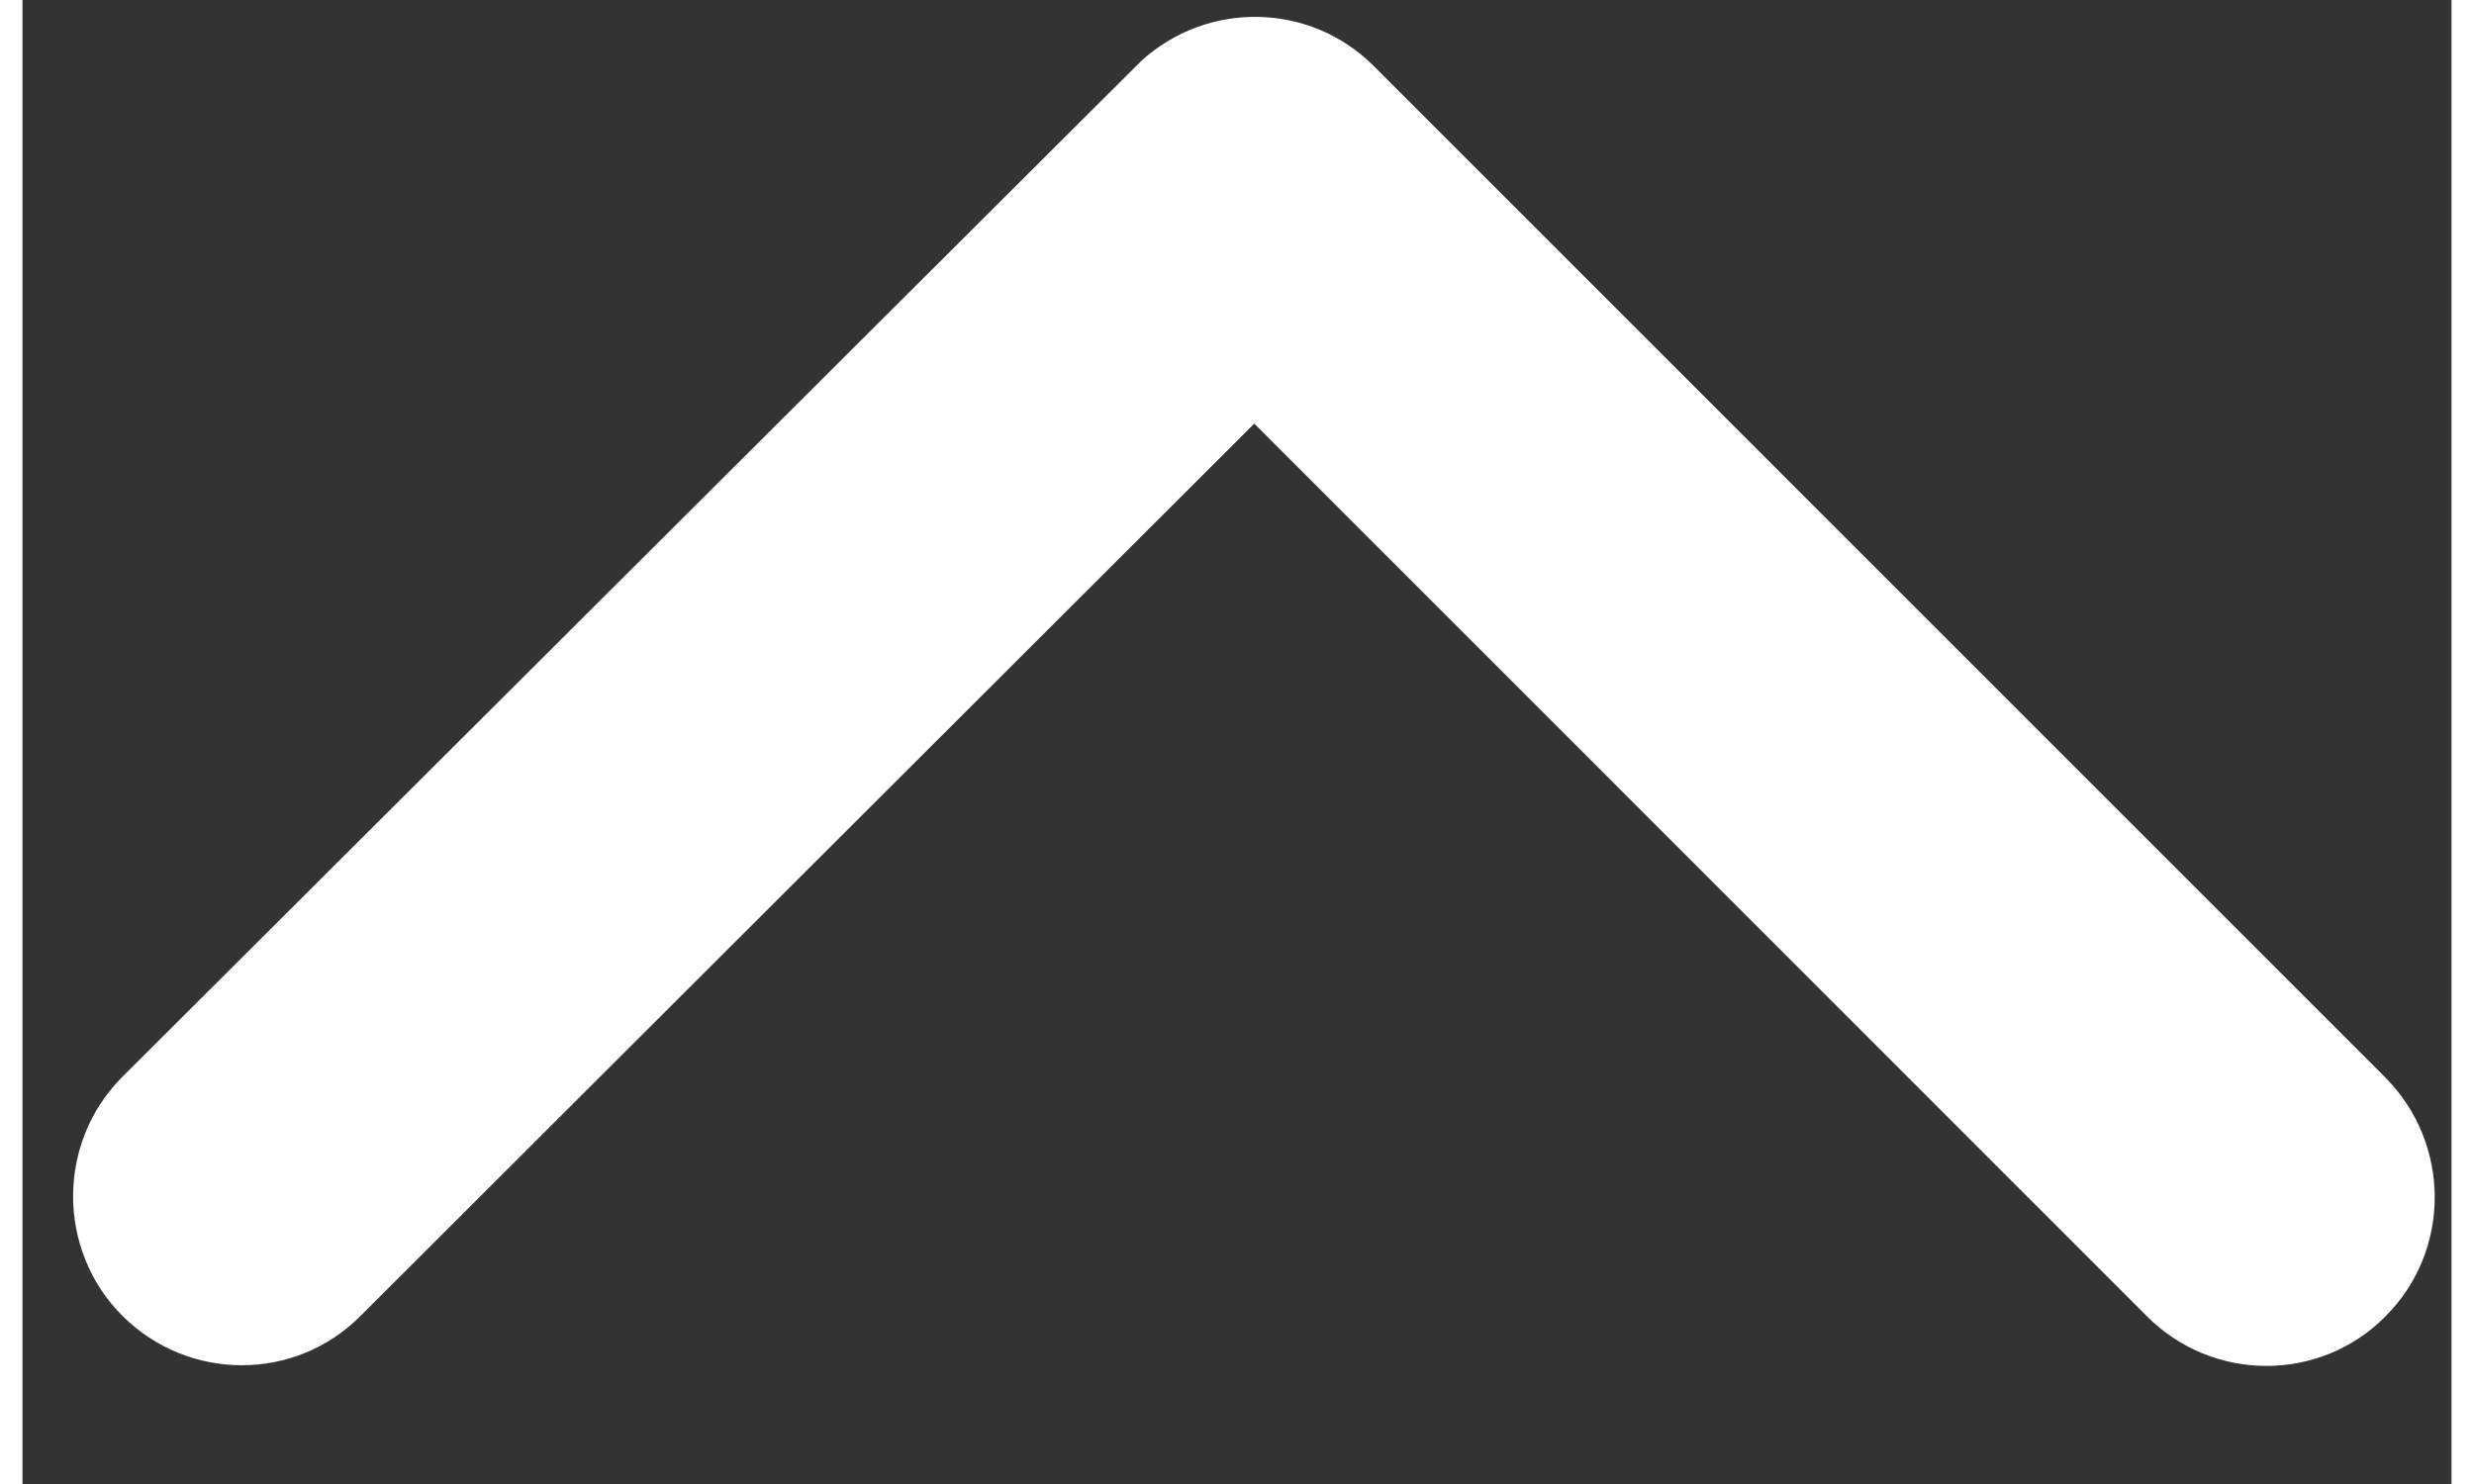 <svg width="10" height="6" viewBox="0 0 18 11" fill="none" xmlns="http://www.w3.org/2000/svg">
<rect x="0" y="0" width="18" height="11" fill="#333333" stroke="none"/>
<path d="M9.128 3.14L15.744 9.758C16.234 10.247 17.026 10.247 17.51 9.758C18 9.268 17.995 8.477 17.51 7.987L10.013 0.489C9.539 0.015 8.779 0.005 8.289 0.453L0.74 7.982C0.495 8.227 0.375 8.55 0.375 8.867C0.375 9.185 0.495 9.508 0.74 9.753C1.23 10.242 2.022 10.242 2.506 9.753L9.128 3.14Z" fill="#fff"/>
</svg>
